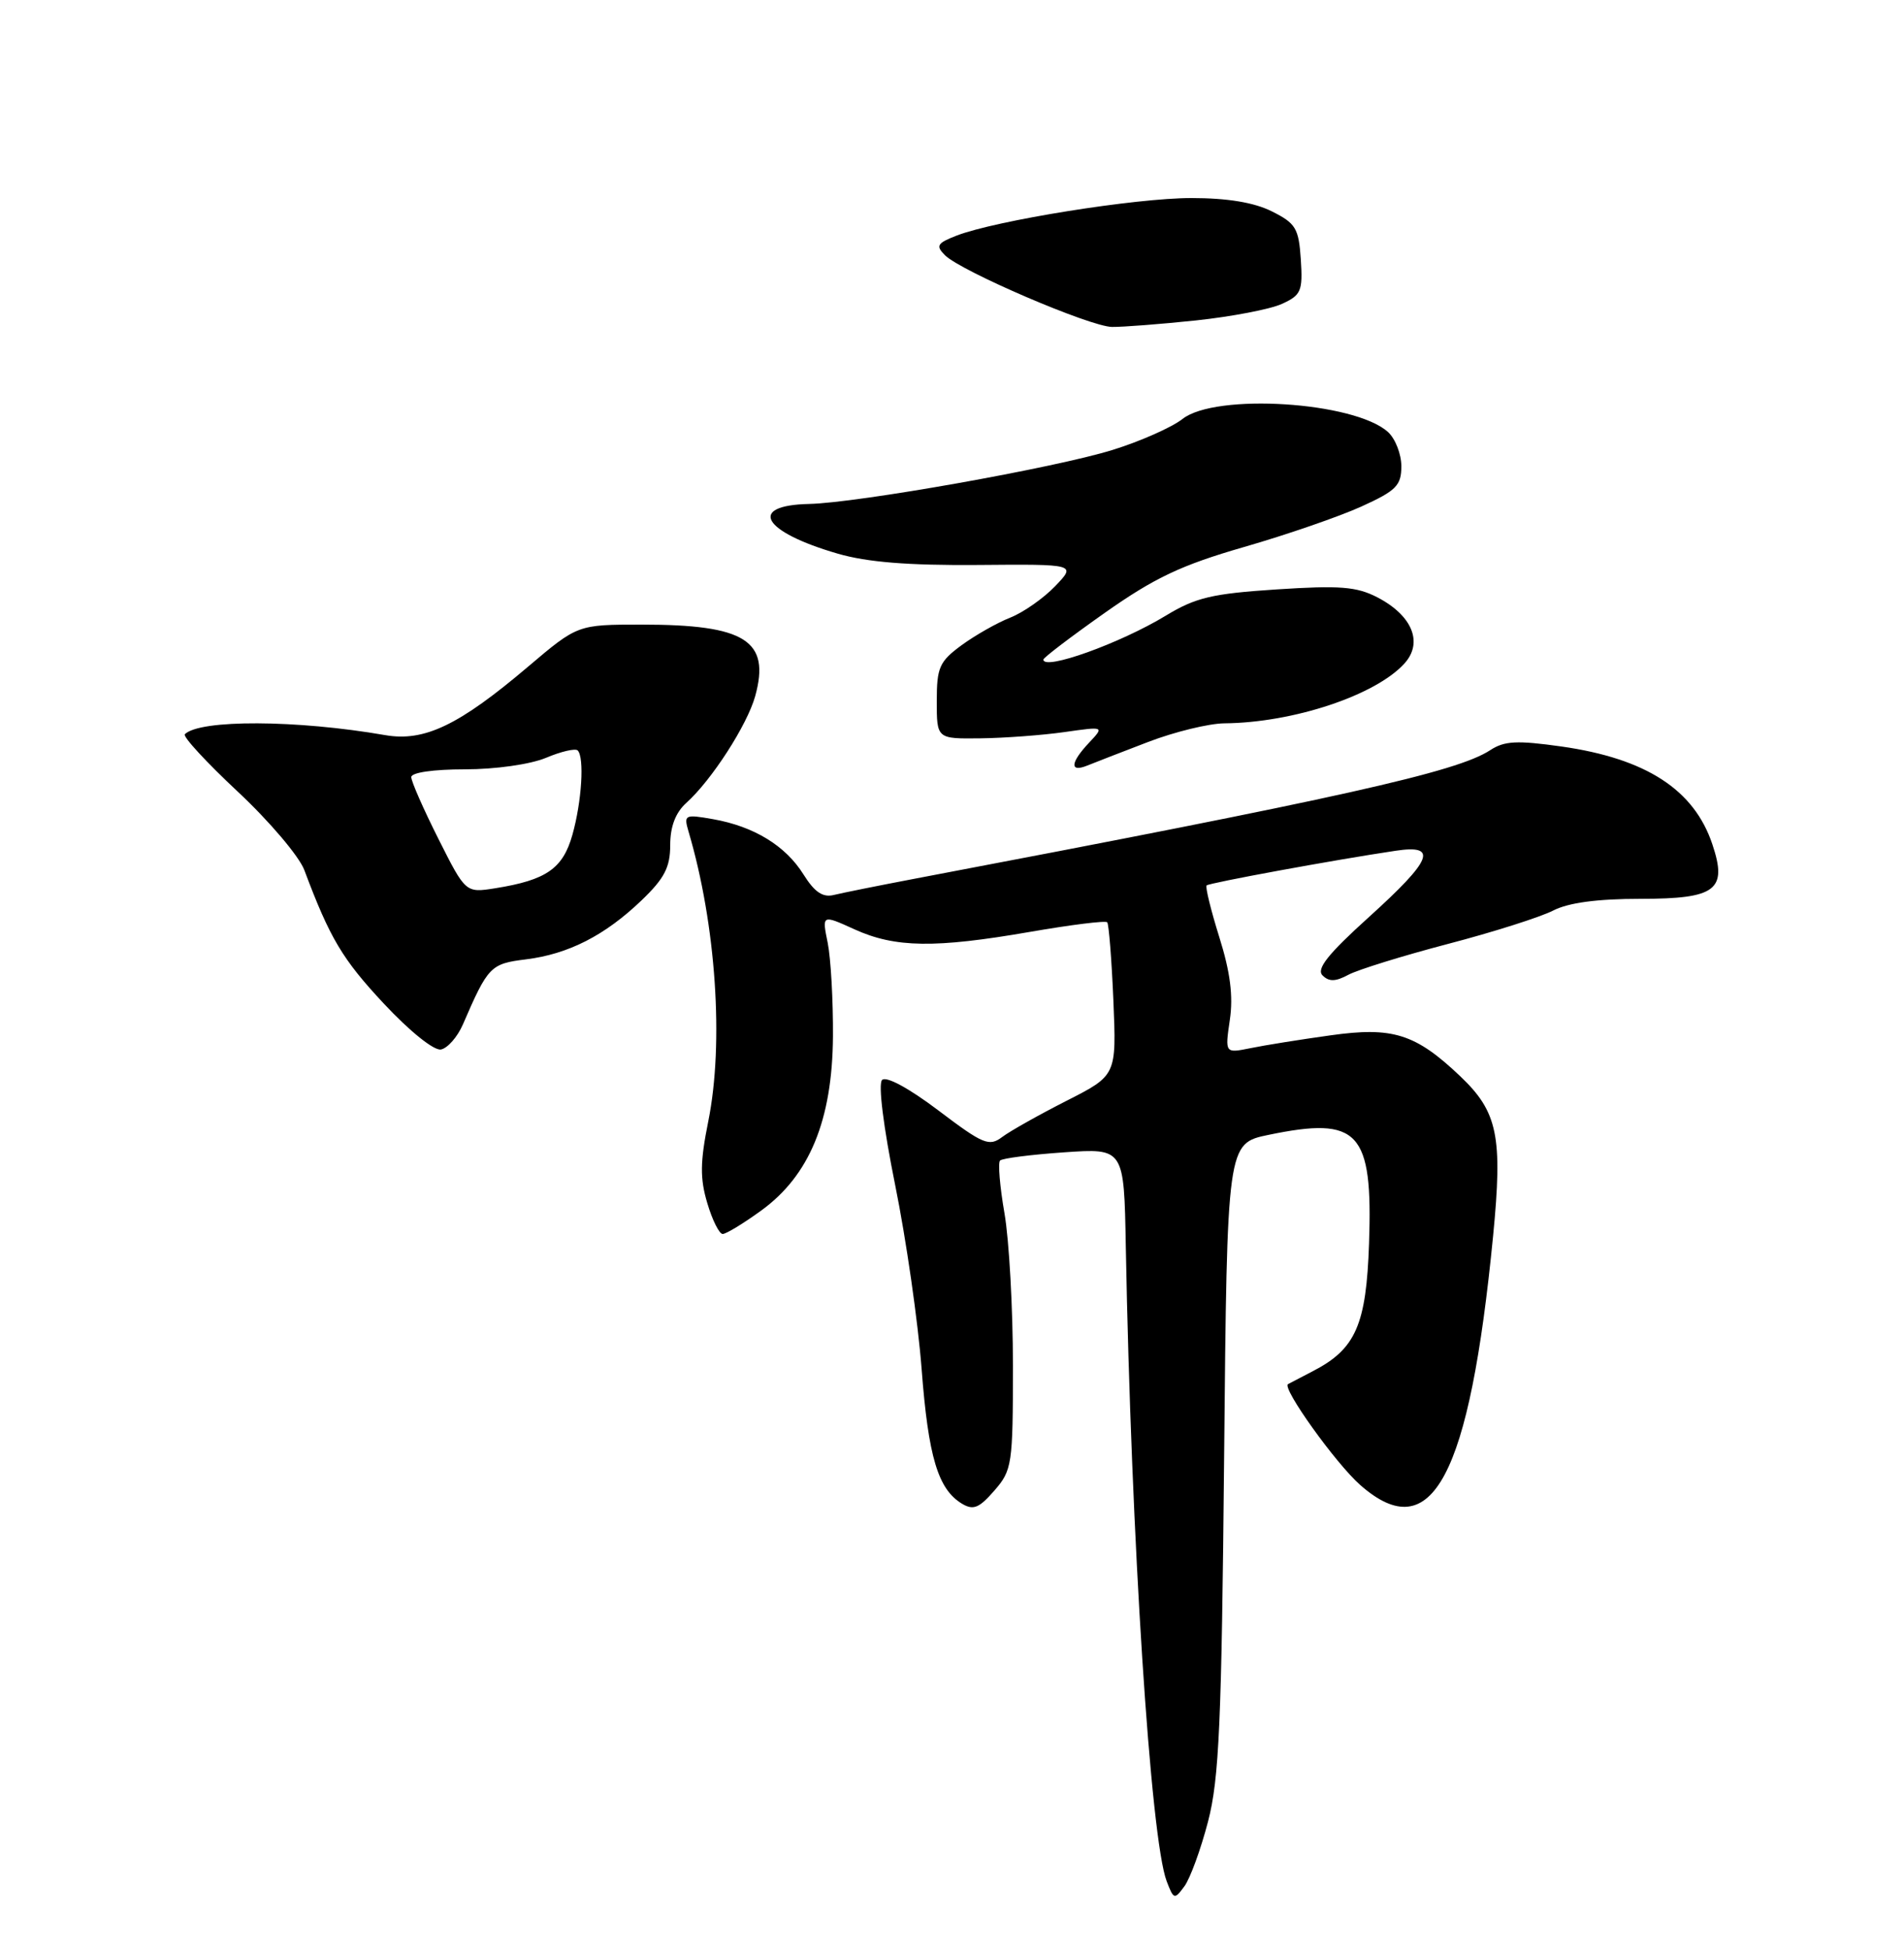 <?xml version="1.0" encoding="UTF-8" standalone="no"?>
<!DOCTYPE svg PUBLIC "-//W3C//DTD SVG 1.1//EN" "http://www.w3.org/Graphics/SVG/1.1/DTD/svg11.dtd" >
<svg xmlns="http://www.w3.org/2000/svg" xmlns:xlink="http://www.w3.org/1999/xlink" version="1.1" viewBox="0 0 250 256">
 <g >
 <path fill="currentColor"
d=" M 158.62 239.13 C 160.08 233.51 160.40 226.21 160.73 191.31 C 161.12 150.12 161.12 150.12 166.55 148.99 C 178.42 146.53 180.26 148.50 179.76 163.22 C 179.40 173.93 178.01 177.10 172.40 180.00 C 170.81 180.82 169.33 181.60 169.12 181.71 C 168.27 182.19 175.41 192.16 178.62 194.97 C 188.01 203.22 192.95 193.94 196.05 162.24 C 197.32 149.18 196.66 145.97 191.73 141.29 C 185.86 135.71 182.87 134.77 174.71 135.92 C 170.74 136.47 166.00 137.23 164.17 137.61 C 160.84 138.28 160.84 138.28 161.48 133.89 C 161.94 130.78 161.54 127.62 160.10 123.04 C 158.99 119.49 158.24 116.43 158.43 116.24 C 158.76 115.91 175.24 112.88 183.25 111.69 C 188.88 110.84 188.07 112.87 179.76 120.38 C 174.37 125.25 172.81 127.21 173.65 128.05 C 174.50 128.90 175.36 128.88 177.05 127.97 C 178.30 127.30 184.18 125.48 190.12 123.92 C 196.06 122.37 202.27 120.39 203.91 119.55 C 205.92 118.51 209.69 118.00 215.42 118.00 C 225.32 118.00 226.85 116.84 224.84 110.85 C 222.44 103.66 216.13 99.58 205.01 98.00 C 199.19 97.18 197.53 97.26 195.66 98.49 C 191.28 101.35 176.24 104.71 120.00 115.38 C 115.33 116.27 110.60 117.22 109.50 117.49 C 108.04 117.86 106.96 117.13 105.50 114.80 C 103.14 111.02 98.99 108.49 93.61 107.54 C 89.90 106.89 89.76 106.96 90.41 109.18 C 94.02 121.38 95.07 136.93 93.00 147.20 C 91.92 152.56 91.90 154.71 92.87 157.95 C 93.53 160.18 94.44 162.00 94.89 162.00 C 95.34 162.00 97.61 160.62 99.94 158.93 C 106.29 154.33 109.29 147.06 109.37 136.07 C 109.40 131.36 109.09 125.83 108.68 123.78 C 107.92 120.06 107.92 120.06 112.21 122.01 C 117.54 124.43 122.78 124.50 135.24 122.34 C 140.60 121.41 145.16 120.84 145.38 121.08 C 145.59 121.31 145.96 125.93 146.19 131.34 C 146.60 141.18 146.60 141.18 140.05 144.51 C 136.45 146.34 132.64 148.48 131.60 149.26 C 129.88 150.56 129.10 150.24 123.21 145.78 C 119.36 142.87 116.36 141.24 115.82 141.78 C 115.29 142.31 115.99 147.92 117.54 155.59 C 118.98 162.69 120.54 173.55 121.01 179.72 C 121.89 191.26 123.16 195.51 126.31 197.41 C 127.80 198.30 128.56 197.99 130.56 195.69 C 132.89 193.02 133.00 192.27 133.00 179.28 C 133.00 171.79 132.50 162.79 131.89 159.28 C 131.28 155.76 131.02 152.65 131.31 152.36 C 131.60 152.06 135.39 151.58 139.72 151.28 C 147.59 150.74 147.59 150.74 147.82 163.62 C 148.53 202.07 151.07 241.43 153.19 246.98 C 154.11 249.38 154.21 249.41 155.52 247.63 C 156.27 246.61 157.67 242.78 158.62 239.13 Z  M 60.78 134.49 C 64.08 126.86 64.41 126.52 69.04 125.95 C 74.63 125.26 79.43 122.81 84.25 118.19 C 87.24 115.32 88.00 113.86 88.00 110.95 C 88.00 108.51 88.70 106.68 90.12 105.40 C 93.45 102.41 98.11 95.17 99.16 91.39 C 101.17 84.09 97.87 82.00 84.28 82.00 C 75.85 82.00 75.85 82.00 69.34 87.52 C 60.27 95.22 55.72 97.40 50.58 96.51 C 38.97 94.49 26.23 94.44 24.27 96.39 C 23.97 96.69 27.11 100.09 31.23 103.94 C 35.36 107.80 39.29 112.43 39.96 114.23 C 43.32 123.19 44.96 125.94 50.41 131.77 C 53.79 135.39 56.99 137.96 57.90 137.78 C 58.77 137.61 60.07 136.13 60.78 134.49 Z  M 150.77 97.40 C 154.22 96.08 158.72 94.98 160.77 94.96 C 169.81 94.88 180.63 91.28 184.41 87.10 C 186.90 84.35 185.43 80.79 180.83 78.41 C 178.12 77.01 175.89 76.84 167.62 77.38 C 159.17 77.93 156.98 78.45 153.08 80.82 C 147.09 84.46 137.00 88.08 137.00 86.59 C 137.00 86.34 140.63 83.58 145.07 80.45 C 151.60 75.85 155.08 74.20 163.32 71.82 C 168.92 70.21 175.86 67.81 178.75 66.50 C 183.33 64.42 184.00 63.74 184.00 61.21 C 184.00 59.62 183.21 57.59 182.24 56.71 C 177.84 52.74 159.62 51.58 155.27 55.00 C 153.87 56.10 149.75 57.93 146.11 59.06 C 138.58 61.41 112.63 66.02 106.23 66.16 C 98.10 66.34 100.09 69.81 109.98 72.68 C 113.86 73.81 119.24 74.24 128.39 74.17 C 141.32 74.06 141.32 74.06 138.54 76.96 C 137.01 78.55 134.36 80.41 132.63 81.09 C 130.91 81.77 128.04 83.40 126.25 84.71 C 123.34 86.85 123.00 87.62 123.00 92.05 C 123.00 97.00 123.00 97.00 128.75 96.93 C 131.91 96.89 136.87 96.52 139.76 96.11 C 145.01 95.36 145.01 95.36 143.01 97.49 C 140.53 100.12 140.42 101.45 142.75 100.51 C 143.71 100.12 147.32 98.72 150.77 97.40 Z  M 157.01 42.07 C 161.70 41.57 166.78 40.60 168.31 39.90 C 170.84 38.75 171.07 38.22 170.80 34.07 C 170.53 29.97 170.14 29.32 167.00 27.75 C 164.66 26.58 161.16 26.00 156.42 26.00 C 149.09 26.00 130.71 28.95 125.58 30.94 C 123.04 31.93 122.84 32.27 124.08 33.51 C 126.19 35.61 143.09 42.87 146.00 42.92 C 147.38 42.94 152.33 42.56 157.01 42.07 Z  M 57.57 110.14 C 55.61 106.24 54.00 102.59 54.00 102.02 C 54.00 101.42 56.90 101.00 61.03 101.00 C 65.05 101.00 69.62 100.35 71.69 99.49 C 73.68 98.65 75.55 98.22 75.85 98.52 C 76.75 99.42 76.39 105.22 75.16 109.59 C 73.91 114.03 71.74 115.54 65.04 116.61 C 61.14 117.23 61.14 117.23 57.57 110.14 Z "/>
</g>
</svg>